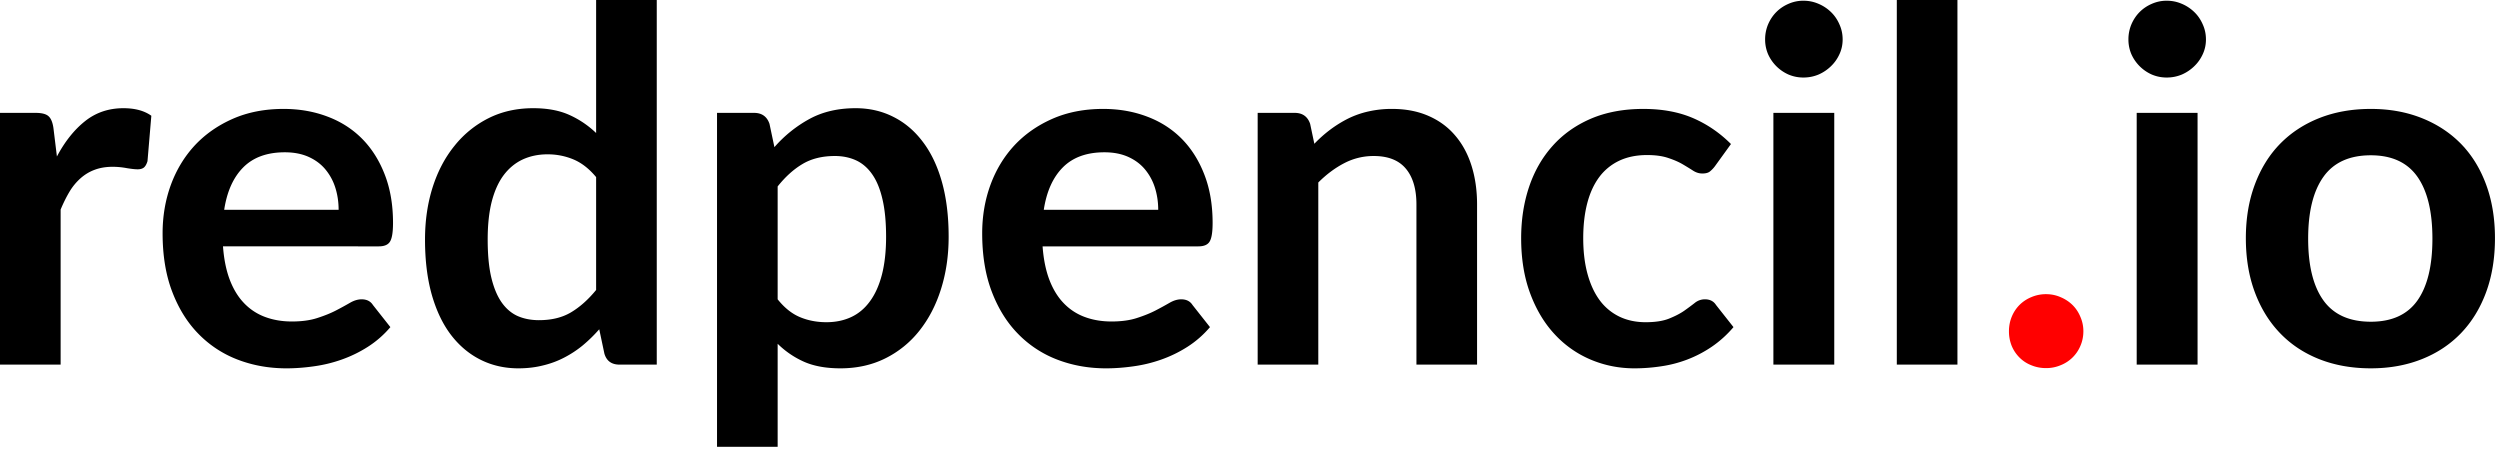 <svg viewBox="0 0 326 59" xmlns="http://www.w3.org/2000/svg" fill-rule="evenodd" clip-rule="evenodd" stroke-linejoin="round" stroke-miterlimit="2"><g fill-rule="nonzero"><path d="M0 47.547V14.719h4.641c.812 0 1.375.148 1.687.437.32.281.535.797.641 1.547l.453 3.703c1.039-1.957 2.265-3.492 3.672-4.609 1.414-1.125 3.082-1.688 5-1.688 1.507 0 2.722.328 3.64.985l-.5 5.922c-.117.386-.273.664-.468.828-.2.156-.469.234-.813.234-.324 0-.805-.051-1.437-.156a10.19 10.19 0 00-1.829-.172c-.875 0-1.656.133-2.343.391-.68.25-1.293.621-1.844 1.109A7.419 7.419 0 009.062 25c-.406.68-.793 1.453-1.156 2.328v20.219H0zM36.984 14.203c2.063 0 3.969.336 5.719 1 1.75.656 3.254 1.621 4.516 2.891 1.257 1.273 2.242 2.828 2.953 4.672.719 1.843 1.078 3.949 1.078 6.312 0 1.199-.133 2.008-.391 2.422-.25.418-.742.626-1.468.626H29.078c.125 1.686.422 3.147.891 4.374.468 1.219 1.086 2.23 1.859 3.031a7.238 7.238 0 002.734 1.797c1.063.398 2.227.594 3.5.594 1.282 0 2.383-.149 3.313-.453.937-.301 1.75-.629 2.437-.985a45.62 45.62 0 001.829-1c.519-.3 1.023-.453 1.515-.453.664 0 1.156.246 1.469.735l2.281 2.89a13.143 13.143 0 01-2.953 2.578 16.562 16.562 0 01-3.406 1.657c-1.18.417-2.383.707-3.61.875-1.23.175-2.421.265-3.578.265-2.281 0-4.406-.383-6.375-1.14a14.208 14.208 0 01-5.109-3.36c-1.449-1.476-2.59-3.312-3.422-5.5-.836-2.187-1.25-4.723-1.25-7.609 0-2.238.359-4.344 1.078-6.313.727-1.976 1.77-3.695 3.125-5.156 1.363-1.457 3.02-2.613 4.969-3.469 1.945-.851 4.148-1.281 6.609-1.281zm.157 5.656c-2.305 0-4.106.653-5.407 1.953-1.304 1.305-2.136 3.153-2.5 5.547h14.922c0-1.031-.148-2-.437-2.906a7.01 7.01 0 00-1.297-2.375c-.574-.687-1.305-1.227-2.188-1.625-.886-.395-1.918-.594-3.093-.594zM80.797 47.547c-1.043 0-1.703-.477-1.985-1.438l-.671-3.172A19.255 19.255 0 0176 45.031a13.655 13.655 0 01-2.422 1.594c-.855.449-1.781.793-2.781 1.031-.992.25-2.059.375-3.203.375-1.793 0-3.438-.375-4.938-1.125-1.492-.75-2.777-1.832-3.859-3.25-1.074-1.414-1.906-3.164-2.5-5.25-.586-2.094-.875-4.484-.875-7.172 0-2.437.328-4.695.984-6.781.664-2.094 1.617-3.906 2.86-5.437a13.302 13.302 0 014.453-3.61c1.725-.863 3.664-1.297 5.812-1.297 1.844 0 3.41.293 4.703.875a12.336 12.336 0 013.5 2.36V0h7.907v47.547h-4.844zM70.281 41.75c1.633 0 3.024-.336 4.172-1.016 1.156-.687 2.25-1.66 3.281-2.922V23.094c-.898-1.082-1.875-1.848-2.937-2.297a8.65 8.65 0 00-3.406-.672c-1.188 0-2.266.226-3.235.672-.961.449-1.781 1.125-2.469 2.031-.679.906-1.2 2.059-1.563 3.453-.355 1.399-.53 3.047-.53 4.953 0 1.918.148 3.543.453 4.875.312 1.336.754 2.422 1.327 3.266.583.844 1.286 1.453 2.11 1.828.832.367 1.766.547 2.797.547zM93.5 58.266V14.719h4.828c1.02 0 1.691.48 2.016 1.437l.64 3.031a16.612 16.612 0 014.563-3.671c1.719-.938 3.726-1.407 6.031-1.407 1.789 0 3.426.375 4.906 1.125 1.489.742 2.77 1.824 3.844 3.25 1.082 1.418 1.914 3.168 2.5 5.25.582 2.074.875 4.453.875 7.141 0 2.461-.336 4.734-1 6.828-.656 2.086-1.602 3.898-2.828 5.438a13 13 0 01-4.438 3.593c-1.742.864-3.687 1.297-5.843 1.297-1.856 0-3.43-.281-4.719-.844a11.618 11.618 0 01-3.469-2.359v13.438H93.5zm15.359-37.922c-1.648 0-3.054.351-4.218 1.047-1.157.687-2.235 1.664-3.235 2.921v14.719c.895 1.117 1.867 1.891 2.922 2.328 1.051.438 2.195.657 3.438.657 1.195 0 2.273-.223 3.234-.672.957-.446 1.769-1.129 2.437-2.047.676-.914 1.196-2.071 1.563-3.469.363-1.406.547-3.055.547-4.953 0-1.914-.156-3.539-.469-4.875-.305-1.332-.746-2.414-1.328-3.25-.574-.832-1.274-1.442-2.094-1.828-.824-.383-1.758-.578-2.797-.578zM143.859 14.203c2.063 0 3.969.336 5.719 1 1.75.656 3.254 1.621 4.516 2.891 1.257 1.273 2.242 2.828 2.953 4.672.719 1.843 1.078 3.949 1.078 6.312 0 1.199-.133 2.008-.391 2.422-.25.418-.742.626-1.468.626h-20.313c.125 1.686.422 3.147.891 4.374.468 1.219 1.086 2.23 1.859 3.031a7.238 7.238 0 002.734 1.797c1.063.398 2.227.594 3.5.594 1.282 0 2.383-.149 3.313-.453.937-.301 1.75-.629 2.437-.985a45.62 45.62 0 001.829-1c.519-.3 1.023-.453 1.515-.453.664 0 1.156.246 1.469.735l2.281 2.89a13.143 13.143 0 01-2.953 2.578 16.562 16.562 0 01-3.406 1.657c-1.18.417-2.383.707-3.61.875-1.23.175-2.421.265-3.578.265-2.281 0-4.406-.383-6.375-1.14a14.208 14.208 0 01-5.109-3.36c-1.449-1.476-2.59-3.312-3.422-5.5-.836-2.187-1.25-4.723-1.25-7.609 0-2.238.358-4.344 1.078-6.313.726-1.976 1.769-3.695 3.125-5.156 1.363-1.457 3.02-2.613 4.969-3.469 1.945-.851 4.148-1.281 6.609-1.281zm.157 5.656c-2.305 0-4.106.653-5.407 1.953-1.304 1.305-2.136 3.153-2.5 5.547h14.922c0-1.031-.148-2-.437-2.906a7.01 7.01 0 00-1.297-2.375c-.574-.687-1.305-1.227-2.188-1.625-.886-.395-1.918-.594-3.093-.594zM164 47.547V14.719h4.828c1.02 0 1.691.48 2.016 1.437l.547 2.594a16.635 16.635 0 012.093-1.859 15.462 15.462 0 012.328-1.438 11.771 11.771 0 012.641-.922 13.637 13.637 0 013.078-.328c1.789 0 3.379.309 4.766.922 1.383.605 2.539 1.461 3.469 2.562.937 1.094 1.644 2.407 2.125 3.938.476 1.523.718 3.199.718 5.031v20.891h-7.906V26.656c0-2.008-.461-3.562-1.375-4.656-.918-1.102-2.312-1.656-4.187-1.656a8.215 8.215 0 00-3.86.937c-1.187.617-2.312 1.453-3.375 2.516v23.75H164zM223.641 21.656a3.822 3.822 0 01-.688.719c-.219.168-.543.25-.969.25-.406 0-.804-.117-1.187-.359-.387-.25-.844-.532-1.375-.844-.531-.313-1.168-.586-1.906-.828-.743-.25-1.653-.375-2.735-.375-1.387 0-2.605.25-3.656.75a6.932 6.932 0 00-2.609 2.156c-.688.937-1.204 2.074-1.547 3.406-.344 1.336-.516 2.844-.516 4.531 0 1.75.188 3.309.563 4.672.375 1.367.91 2.516 1.609 3.453a6.95 6.95 0 002.562 2.11c1.008.48 2.145.719 3.407.719 1.25 0 2.265-.157 3.047-.469.781-.313 1.437-.649 1.968-1.016.532-.375.992-.719 1.391-1.031a2.079 2.079 0 011.328-.469c.645 0 1.125.246 1.438.735l2.281 2.89a14.2 14.2 0 01-2.86 2.578A15.51 15.51 0 01220 46.891a15.858 15.858 0 01-3.391.875 23.142 23.142 0 01-3.468.265c-2.024 0-3.93-.383-5.719-1.14a13.54 13.54 0 01-4.703-3.313c-1.344-1.445-2.407-3.223-3.188-5.328-.781-2.102-1.172-4.5-1.172-7.188 0-2.406.344-4.632 1.032-6.687.695-2.063 1.718-3.844 3.062-5.344 1.344-1.508 3.004-2.691 4.984-3.547 1.989-.851 4.274-1.281 6.86-1.281 2.457 0 4.609.398 6.453 1.188 1.844.793 3.5 1.921 4.969 3.39l-2.078 2.875zM239.187 14.719v32.828h-7.937V14.719h7.937zm1.094-9.578c0 .687-.14 1.335-.422 1.937a5.033 5.033 0 01-1.109 1.563 5.402 5.402 0 01-1.609 1.078 5.042 5.042 0 01-1.985.39c-.68 0-1.324-.129-1.937-.39a5.221 5.221 0 01-2.657-2.641 4.824 4.824 0 01-.39-1.937 5 5 0 01.39-1.969c.27-.625.629-1.16 1.079-1.61.445-.445.972-.8 1.578-1.062a4.748 4.748 0 011.937-.406c.707 0 1.367.136 1.985.406a5.283 5.283 0 011.609 1.062c.469.45.836.985 1.109 1.61.282.617.422 1.273.422 1.969zM247.344 0h7.906v47.548h-7.906z"/><path d="M261.968 43.187c0-.656.118-1.281.36-1.875a4.703 4.703 0 011.016-1.546 4.73 4.73 0 011.531-1.016 4.825 4.825 0 011.922-.391c.687 0 1.32.133 1.906.391.594.25 1.109.59 1.547 1.016.437.429.781.945 1.031 1.546a4.66 4.66 0 01.391 1.875c0 .688-.133 1.329-.391 1.922a4.626 4.626 0 01-2.578 2.516 4.798 4.798 0 01-1.906.375c-.68 0-1.321-.125-1.922-.375a4.45 4.45 0 01-1.531-1 4.697 4.697 0 01-1.016-1.516 5.038 5.038 0 01-.36-1.922z" fill="red"/><path d="M286.562 14.719v32.828h-7.937V14.719h7.937zm1.094-9.578c0 .687-.14 1.335-.422 1.937a5.033 5.033 0 01-1.109 1.563 5.402 5.402 0 01-1.609 1.078 5.042 5.042 0 01-1.985.39c-.68 0-1.324-.129-1.937-.39a5.221 5.221 0 01-2.657-2.641 4.824 4.824 0 01-.39-1.937 5 5 0 01.39-1.969c.27-.625.629-1.16 1.079-1.61.445-.445.972-.8 1.578-1.062a4.748 4.748 0 011.937-.406c.707 0 1.367.136 1.985.406a5.283 5.283 0 011.609 1.062c.469.45.836.985 1.109 1.61.282.617.422 1.273.422 1.969zM309.156 14.203c2.426 0 4.633.398 6.625 1.188 2 .793 3.707 1.914 5.125 3.359 1.414 1.449 2.508 3.219 3.281 5.312.77 2.086 1.157 4.418 1.157 7 0 2.606-.387 4.954-1.157 7.047-.773 2.094-1.867 3.875-3.281 5.344-1.418 1.469-3.125 2.602-5.125 3.391-1.992.789-4.199 1.187-6.625 1.187-2.461 0-4.695-.398-6.703-1.187-2-.789-3.711-1.922-5.125-3.391-1.418-1.469-2.516-3.25-3.297-5.344-.781-2.093-1.172-4.441-1.172-7.047 0-2.582.391-4.914 1.172-7 .781-2.093 1.879-3.863 3.297-5.312 1.414-1.445 3.125-2.566 5.125-3.359 2.008-.79 4.242-1.188 6.703-1.188zm0 27.75c2.727 0 4.75-.914 6.063-2.75 1.312-1.844 1.968-4.535 1.968-8.078 0-3.539-.656-6.238-1.968-8.094-1.313-1.851-3.336-2.781-6.063-2.781-2.781 0-4.84.934-6.172 2.797-1.336 1.867-2 4.558-2 8.078 0 3.523.664 6.211 2 8.062 1.332 1.844 3.391 2.766 6.172 2.766z"/></g></svg>